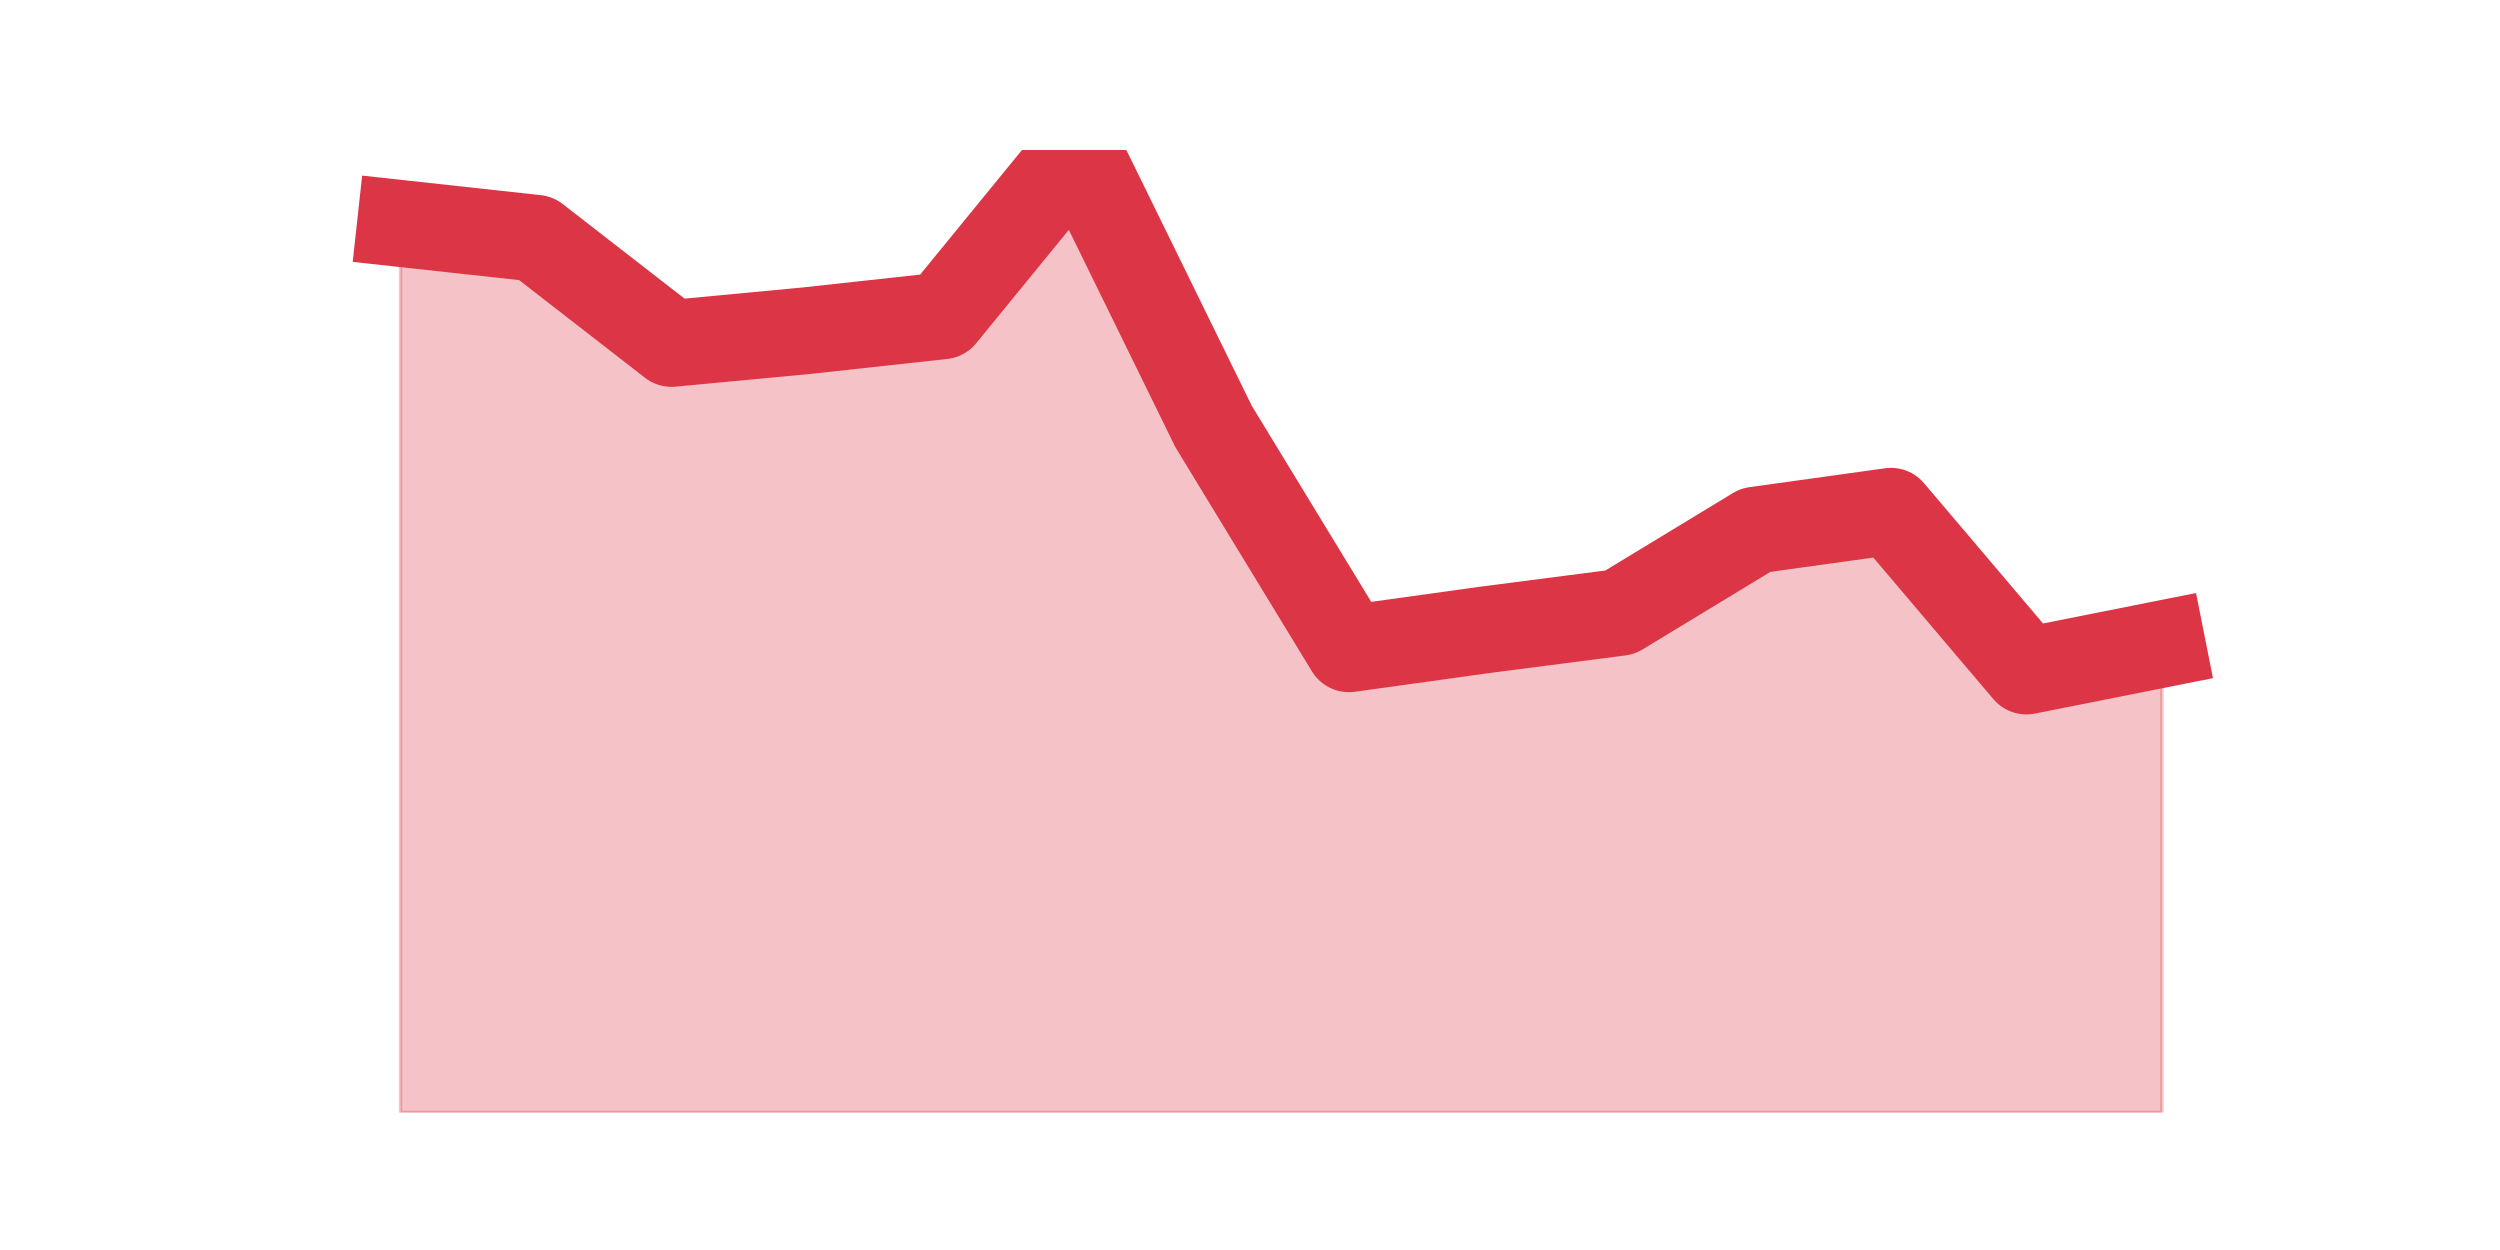<?xml version="1.0" encoding="utf-8" standalone="no"?>
<!DOCTYPE svg PUBLIC "-//W3C//DTD SVG 1.1//EN"
  "http://www.w3.org/Graphics/SVG/1.1/DTD/svg11.dtd">
<svg height="360pt" version="1.1" viewBox="0 0 720 360" width="720pt" xmlns="http://www.w3.org/2000/svg" xmlns:xlink="http://www.w3.org/1999/xlink">
 <defs>
  <style type="text/css">*{stroke-linecap:butt;stroke-linejoin:round;}</style>
 </defs>
 <g id="figure_1">
  <g id="patch_1">
   <path d="M 0 360 
L 720 360 
L 720 0 
L 0 0 
z
" style="fill:none;"/>
  </g>
  <g id="axes_1">
   <g id="matplotlib.axis_1"/>
   <g id="matplotlib.axis_2"/>
   <g id="PolyCollection_1">
    <defs>
     <path d="M 115.364 -295.641 
L 115.364 -39.6 
L 154.385 -39.6 
L 193.406 -39.6 
L 232.427 -39.6 
L 271.448 -39.6 
L 310.469 -39.6 
L 349.49 -39.6 
L 388.51 -39.6 
L 427.531 -39.6 
L 466.552 -39.6 
L 505.573 -39.6 
L 544.594 -39.6 
L 583.615 -39.6 
L 622.636 -39.6 
L 622.636 -174.512 
L 622.636 -174.512 
L 583.615 -166.747 
L 544.594 -212.753 
L 505.573 -207.318 
L 466.552 -183.635 
L 427.531 -178.588 
L 388.51 -173.153 
L 349.49 -237.212 
L 310.469 -316.8 
L 271.448 -269.047 
L 232.427 -264.776 
L 193.406 -261.088 
L 154.385 -291.371 
L 115.364 -295.641 
z
" id="ma5332d1f9d" style="stroke:#dc3545;stroke-opacity:0.3;"/>
    </defs>
    <g clip-path="url(#p32cbb6b86d)">
     <use style="fill:#dc3545;fill-opacity:0.3;stroke:#dc3545;stroke-opacity:0.3;" x="0" xlink:href="#ma5332d1f9d" y="360"/>
    </g>
   </g>
   <g id="line2d_1">
    <path clip-path="url(#p32cbb6b86d)" d="M 115.364 64.359 
L 154.385 68.629 
L 193.406 98.912 
L 232.427 95.224 
L 271.448 90.953 
L 310.469 43.2 
L 349.49 122.788 
L 388.51 186.847 
L 427.531 181.412 
L 466.552 176.365 
L 505.573 152.682 
L 544.594 147.247 
L 583.615 193.253 
L 622.636 185.488 
" style="fill:none;stroke:#dc3545;stroke-linecap:square;stroke-width:25;"/>
   </g>
  </g>
 </g>
 <defs>
  <clipPath id="p32cbb6b86d">
   <rect height="277.2" width="558" x="90" y="43.2"/>
  </clipPath>
 </defs>
</svg>
